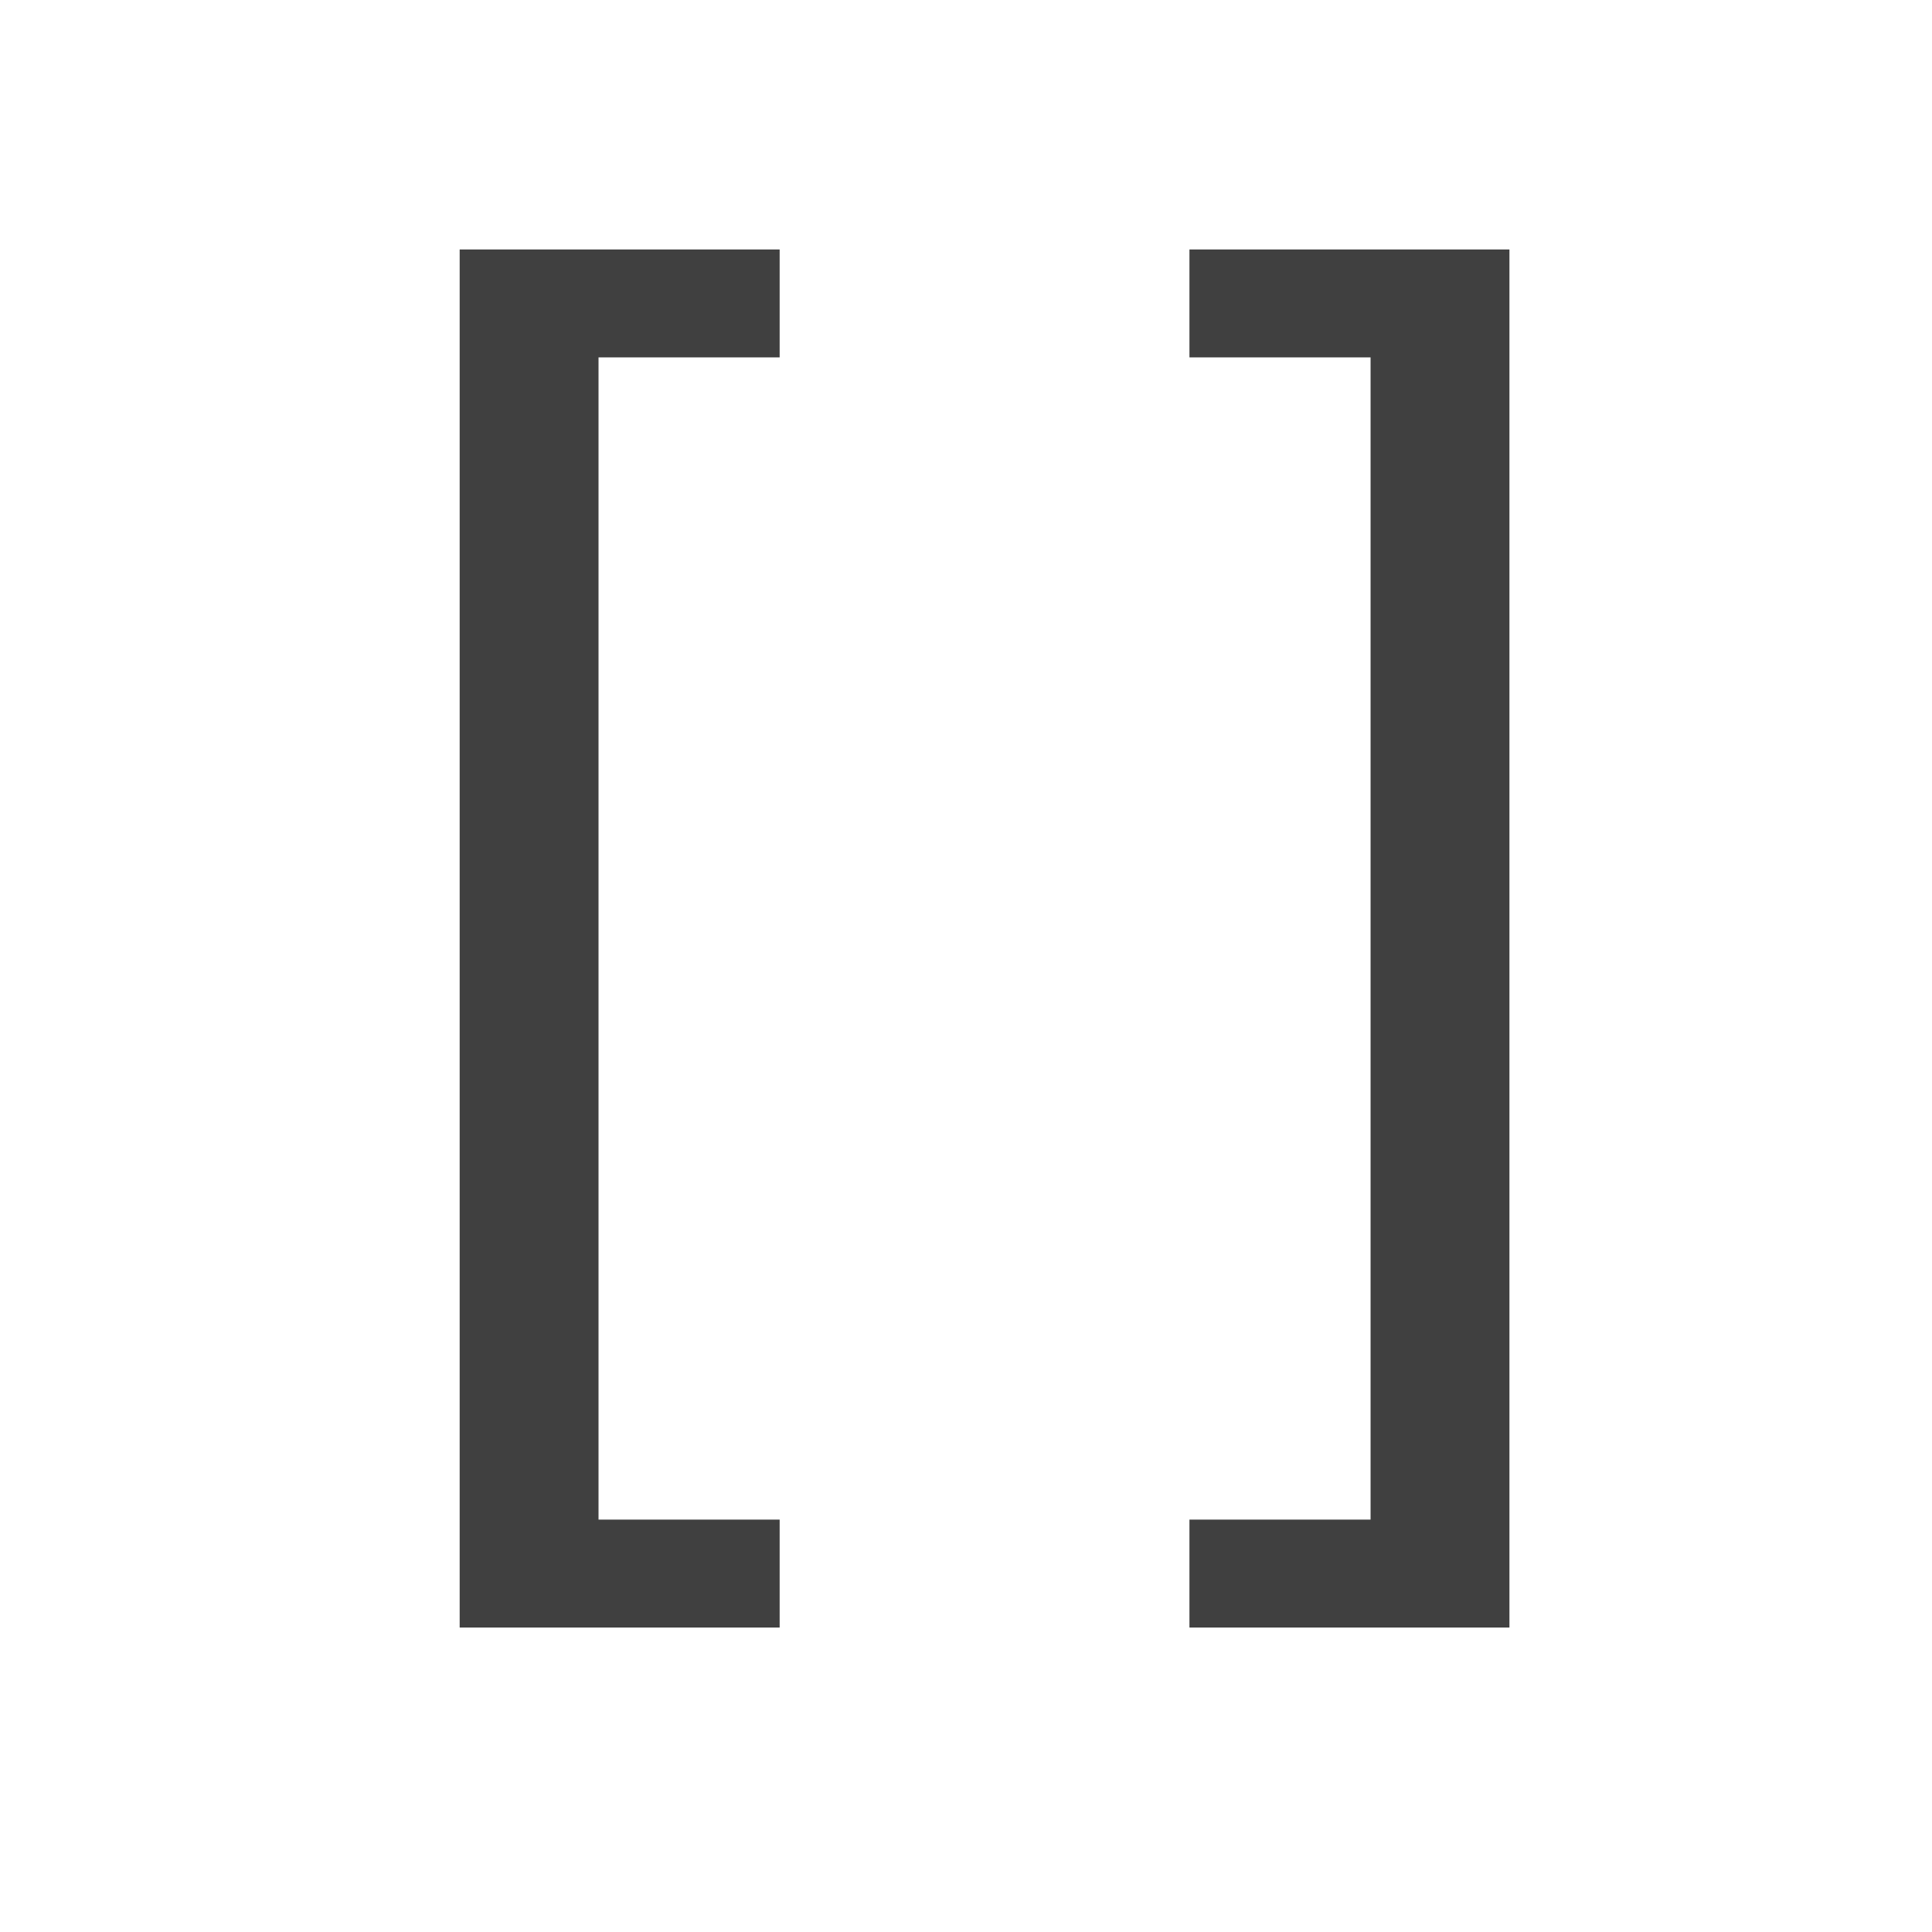 <svg width="500" height="500" viewBox="0 0 500 500" fill="none" xmlns="http://www.w3.org/2000/svg">
<path d="M118.961 64.562H201.773V92.492H154.898V393.273H201.773V421.203H118.961V64.562ZM390.641 64.562V421.203H307.828V393.273H354.703V92.492H307.828V64.562H390.641Z" fill="black" fill-opacity="0.75"/>
</svg>
